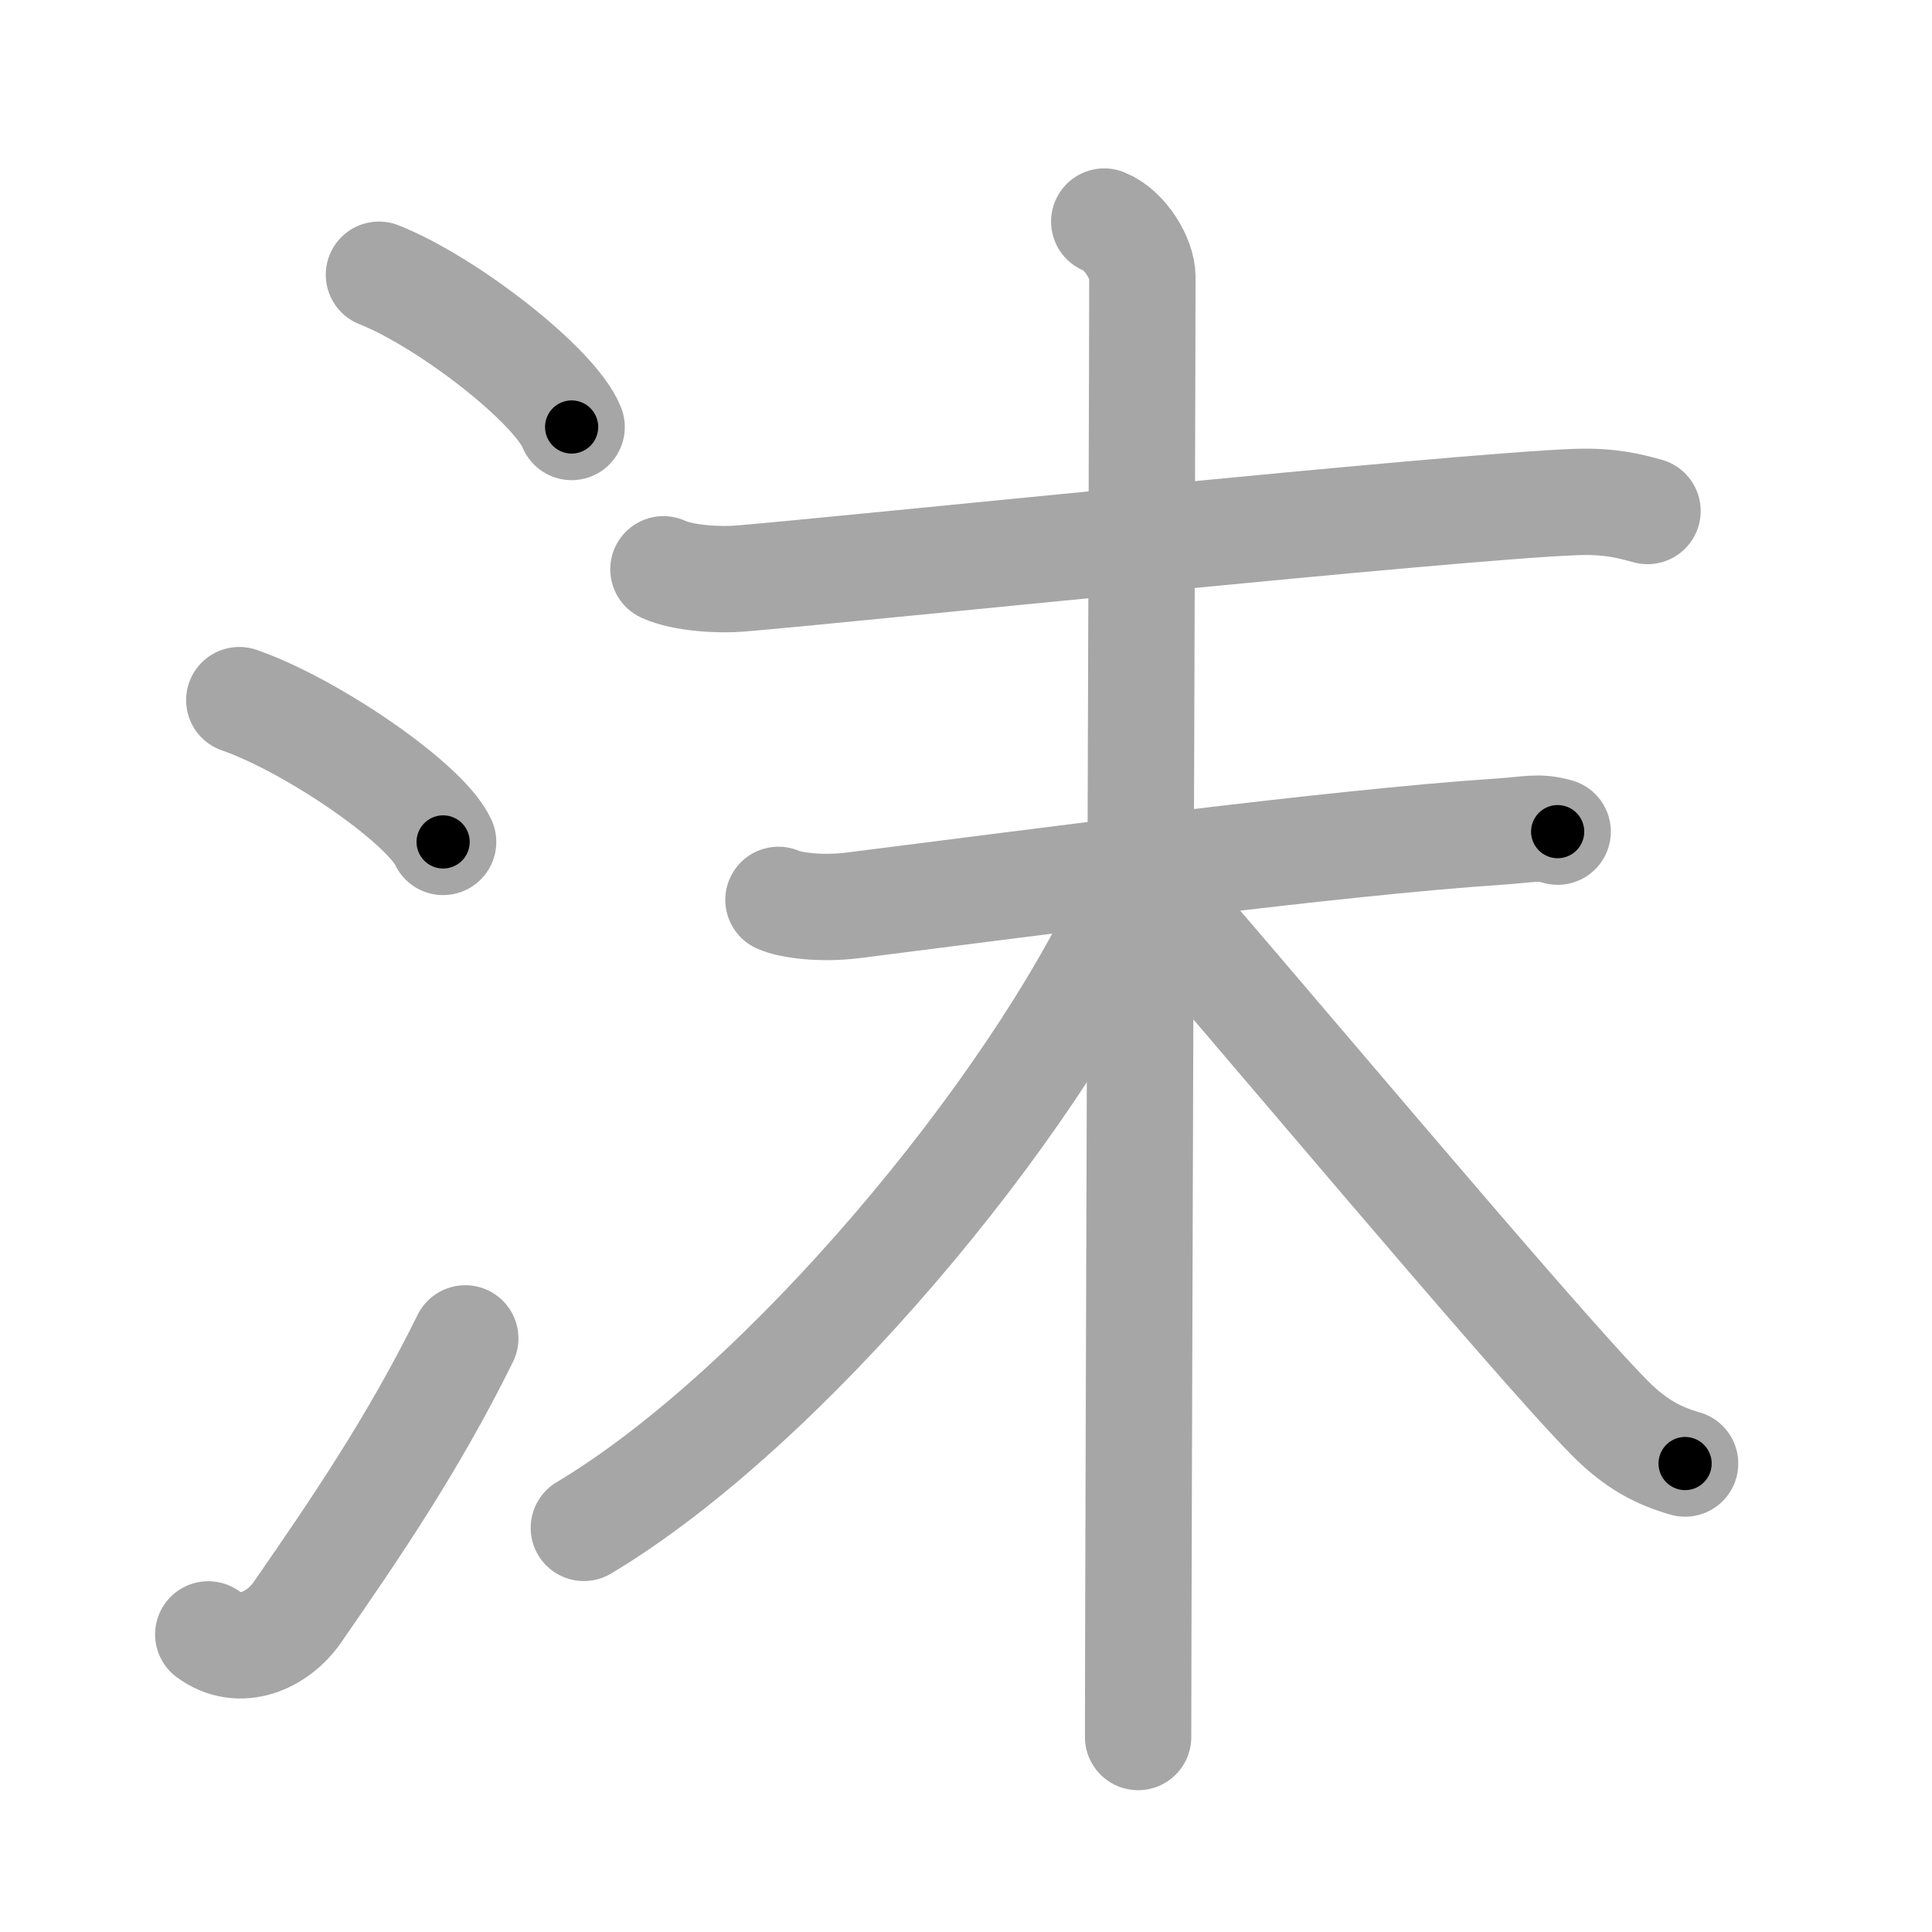 <svg xmlns="http://www.w3.org/2000/svg" viewBox="0 0 109 109" id="6cab"><g fill="none" stroke="#a6a6a6" stroke-width="6" stroke-linecap="round" stroke-linejoin="round"><g><g><path d="M21.38,15.5c3.84,1.52,9.91,6.23,10.87,8.59" /><path d="M13.5,39.5c4.06,1.41,10.48,5.8,11.5,8" /><path d="M11.75,92.21c1.78,1.31,3.91,0.36,5.03-1.25c3.25-4.7,6.51-9.45,9.47-15.45" /></g><g><path d="M37.43,32.12c1.13,0.52,3.2,0.62,4.34,0.52c5.72-0.47,40.56-4.1,47.22-4.32c1.89-0.06,3.02,0.25,3.96,0.51" /><g><path d="M43.92,50.77c0.66,0.31,2.44,0.53,4.19,0.31c10.64-1.34,27-3.53,36.47-4.16c1.76-0.12,2.2-0.31,3.3,0" /><path d="M62.3,12.5c1.2,0.48,2.15,2.12,2.15,3.11c0,7.14-0.24,74.39-0.24,82.39" /><path d="M63.66,50.8c-5.41,11.87-19.47,28.68-30.72,35.4" /><path d="M64.84,50.06c4.02,4.46,21.63,25.57,26,29.96c1.48,1.49,2.75,2.12,4.23,2.55" /></g></g></g></g><g fill="none" stroke="#000" stroke-width="3" stroke-linecap="round" stroke-linejoin="round"><path d="M21.38,15.5c3.84,1.52,9.91,6.23,10.87,8.59" stroke-dasharray="14.05" stroke-dashoffset="14.05"><animate attributeName="stroke-dashoffset" values="14.05;14.05;0" dur="0.281s" fill="freeze" begin="0s;6cab.click" /></path><path d="M13.5,39.5c4.06,1.41,10.48,5.8,11.5,8" stroke-dasharray="14.196" stroke-dashoffset="14.196"><animate attributeName="stroke-dashoffset" values="14.196" fill="freeze" begin="6cab.click" /><animate attributeName="stroke-dashoffset" values="14.196;14.196;0" keyTimes="0;0.497;1" dur="0.565s" fill="freeze" begin="0s;6cab.click" /></path><path d="M11.75,92.21c1.78,1.31,3.91,0.36,5.03-1.25c3.25-4.7,6.51-9.45,9.47-15.45" stroke-dasharray="23.951" stroke-dashoffset="23.951"><animate attributeName="stroke-dashoffset" values="23.951" fill="freeze" begin="6cab.click" /><animate attributeName="stroke-dashoffset" values="23.951;23.951;0" keyTimes="0;0.702;1" dur="0.805s" fill="freeze" begin="0s;6cab.click" /></path><path d="M37.43,32.12c1.13,0.52,3.2,0.62,4.34,0.52c5.72-0.47,40.56-4.1,47.22-4.32c1.89-0.06,3.02,0.25,3.96,0.51" stroke-dasharray="55.84" stroke-dashoffset="55.84"><animate attributeName="stroke-dashoffset" values="55.84" fill="freeze" begin="6cab.click" /><animate attributeName="stroke-dashoffset" values="55.84;55.84;0" keyTimes="0;0.591;1" dur="1.363s" fill="freeze" begin="0s;6cab.click" /></path><path d="M43.92,50.77c0.66,0.31,2.44,0.53,4.19,0.31c10.64-1.34,27-3.53,36.47-4.16c1.76-0.12,2.2-0.31,3.3,0" stroke-dasharray="44.274" stroke-dashoffset="44.274"><animate attributeName="stroke-dashoffset" values="44.274" fill="freeze" begin="6cab.click" /><animate attributeName="stroke-dashoffset" values="44.274;44.274;0" keyTimes="0;0.755;1" dur="1.806s" fill="freeze" begin="0s;6cab.click" /></path><path d="M62.3,12.5c1.2,0.48,2.15,2.12,2.15,3.11c0,7.14-0.24,74.39-0.24,82.39" stroke-dasharray="86.346" stroke-dashoffset="86.346"><animate attributeName="stroke-dashoffset" values="86.346" fill="freeze" begin="6cab.click" /><animate attributeName="stroke-dashoffset" values="86.346;86.346;0" keyTimes="0;0.736;1" dur="2.455s" fill="freeze" begin="0s;6cab.click" /></path><path d="M63.66,50.8c-5.41,11.87-19.47,28.68-30.72,35.4" stroke-dasharray="47.398" stroke-dashoffset="47.398"><animate attributeName="stroke-dashoffset" values="47.398" fill="freeze" begin="6cab.click" /><animate attributeName="stroke-dashoffset" values="47.398;47.398;0" keyTimes="0;0.838;1" dur="2.929s" fill="freeze" begin="0s;6cab.click" /></path><path d="M64.84,50.06c4.02,4.46,21.63,25.57,26,29.96c1.48,1.49,2.75,2.12,4.23,2.55" stroke-dasharray="44.673" stroke-dashoffset="44.673"><animate attributeName="stroke-dashoffset" values="44.673" fill="freeze" begin="6cab.click" /><animate attributeName="stroke-dashoffset" values="44.673;44.673;0" keyTimes="0;0.868;1" dur="3.376s" fill="freeze" begin="0s;6cab.click" /></path></g></svg>